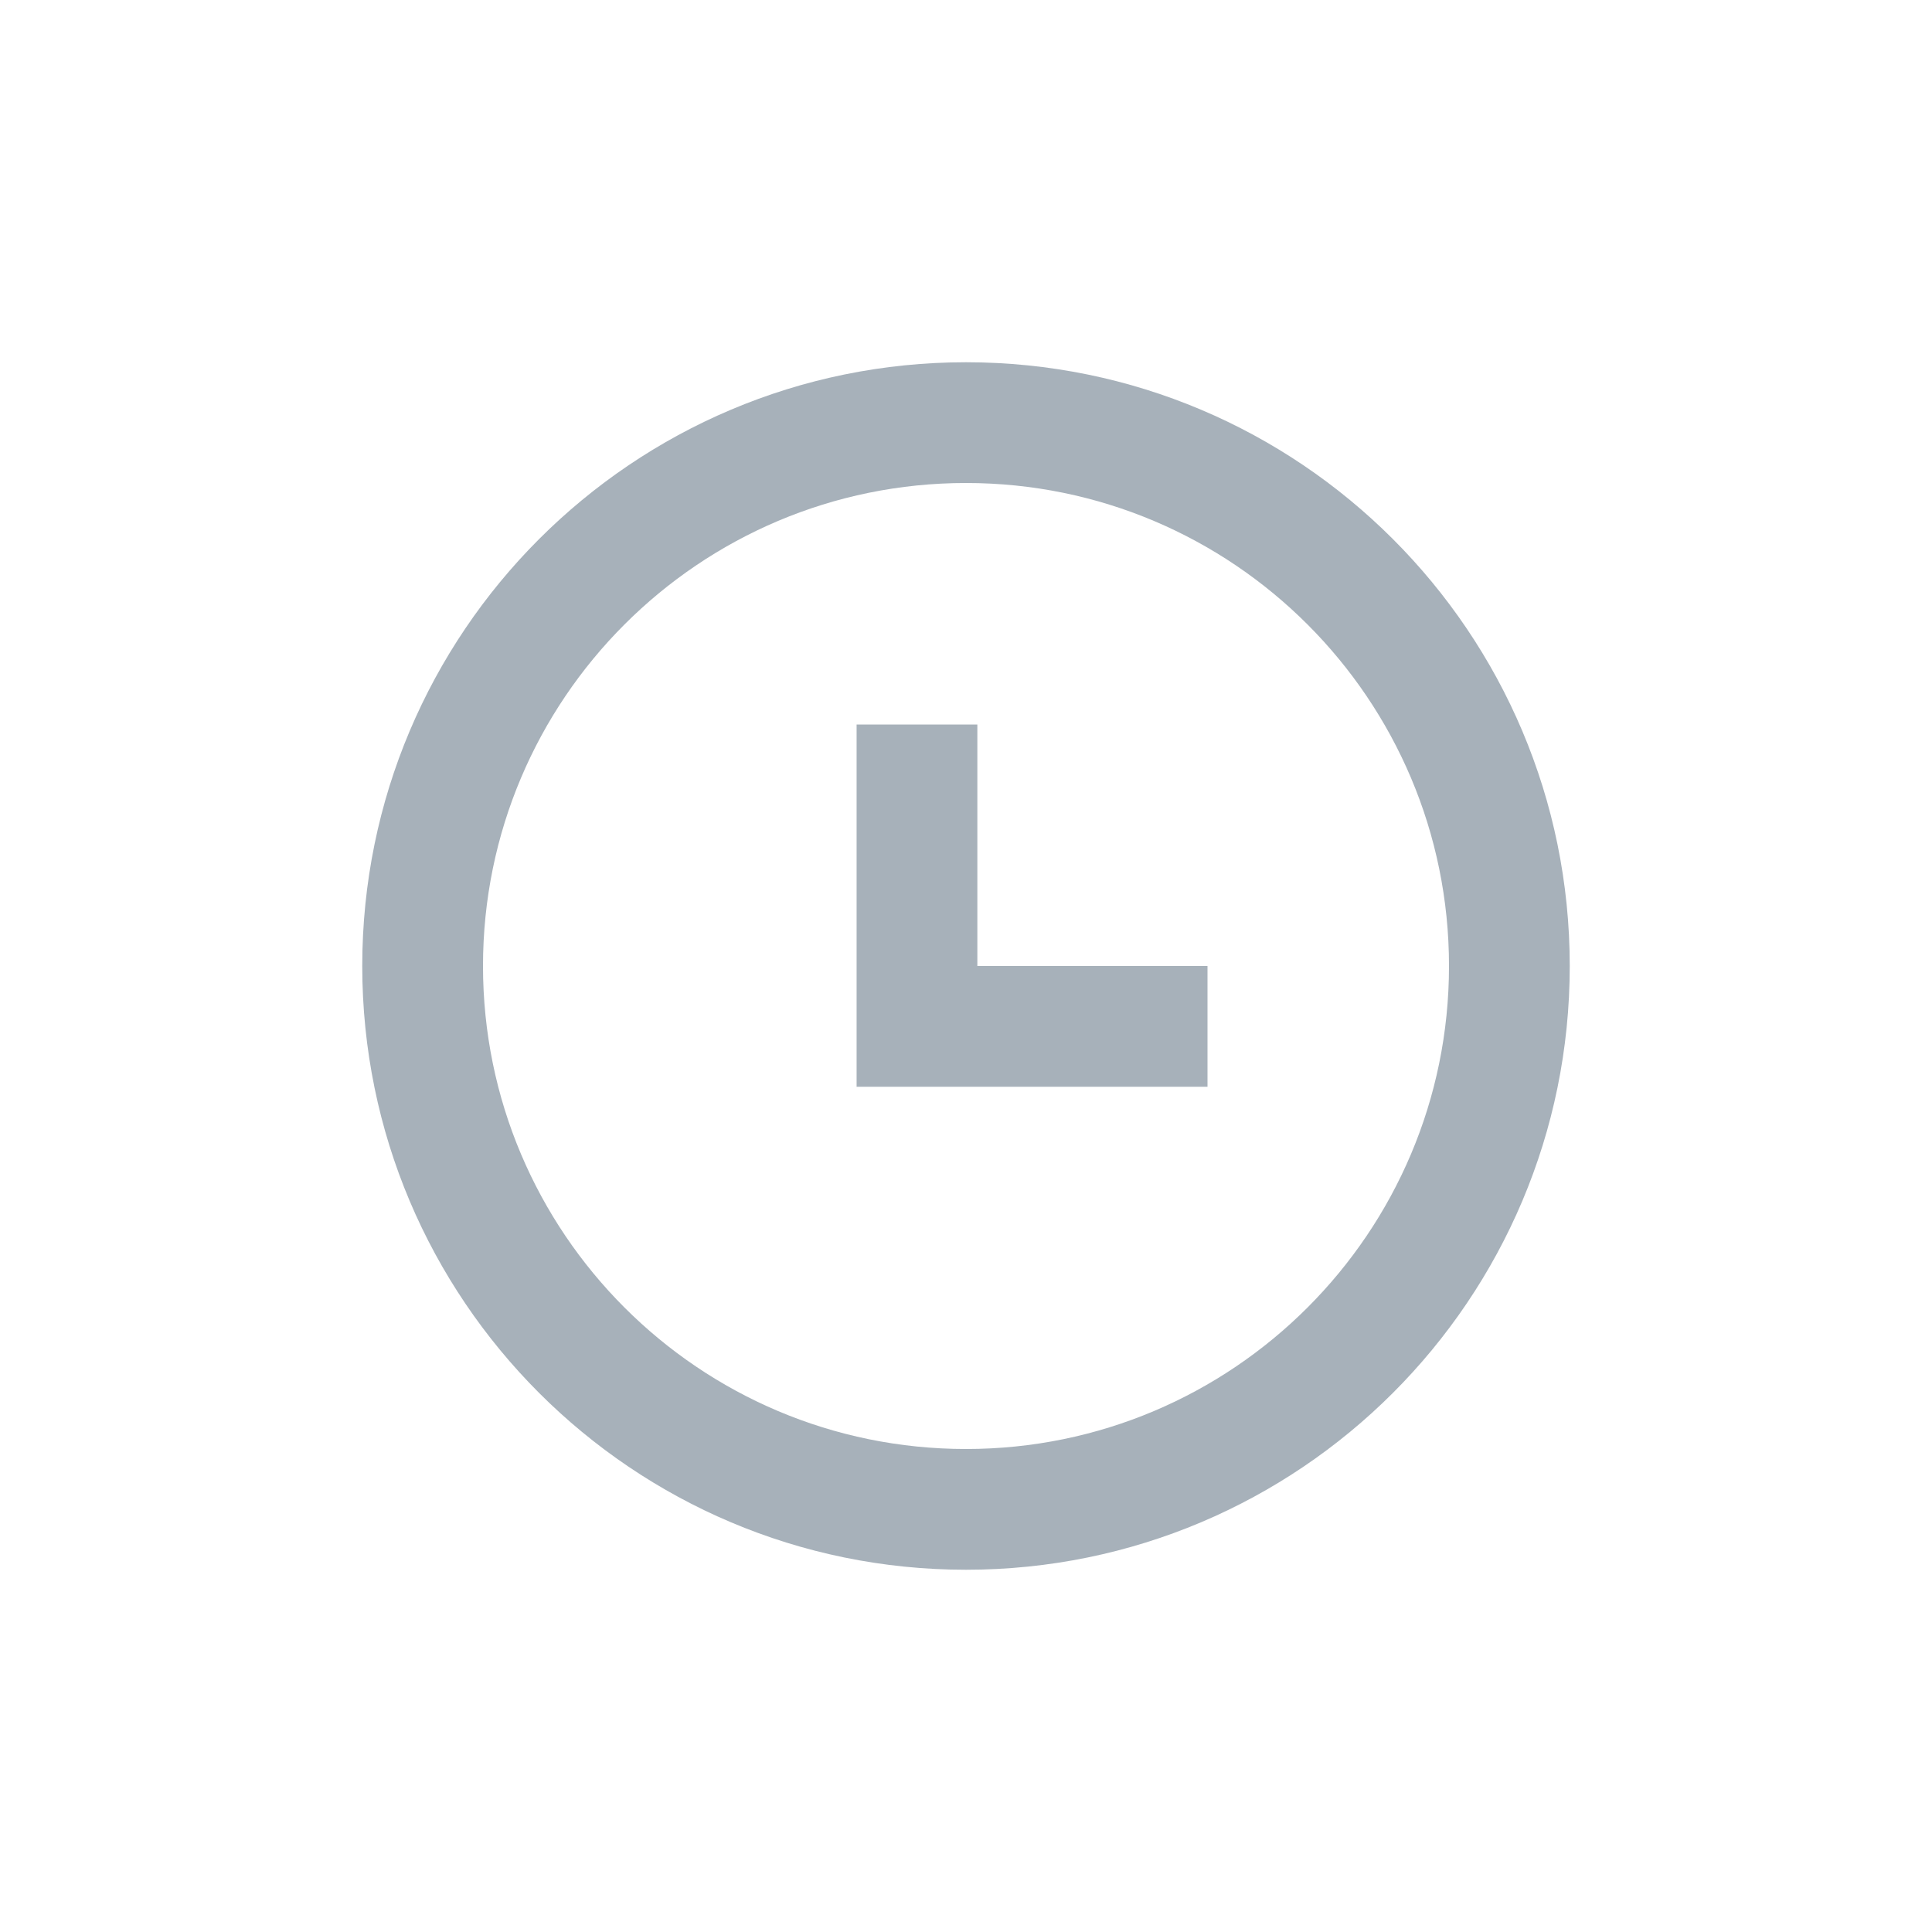 <svg width="32" height="32" viewBox="0 0 32 32" fill="none" xmlns="http://www.w3.org/2000/svg">
<g id="tabbars / normal / history">
<path id="clocks" fill-rule="evenodd" clip-rule="evenodd" d="M8 16C8 11.582 11.582 8 16 8C20.418 8 24 11.582 24 16C24 20.418 20.418 24 16 24C11.582 24 8 20.418 8 16ZM16 6C10.477 6 6 10.477 6 16C6 21.523 10.477 26 16 26C21.523 26 26 21.523 26 16C26 10.477 21.523 6 16 6ZM14.188 12V17V18H15.188H20V16H16.188V12H14.188Z" fill="#A7B1BA"/>
</g>
</svg>

